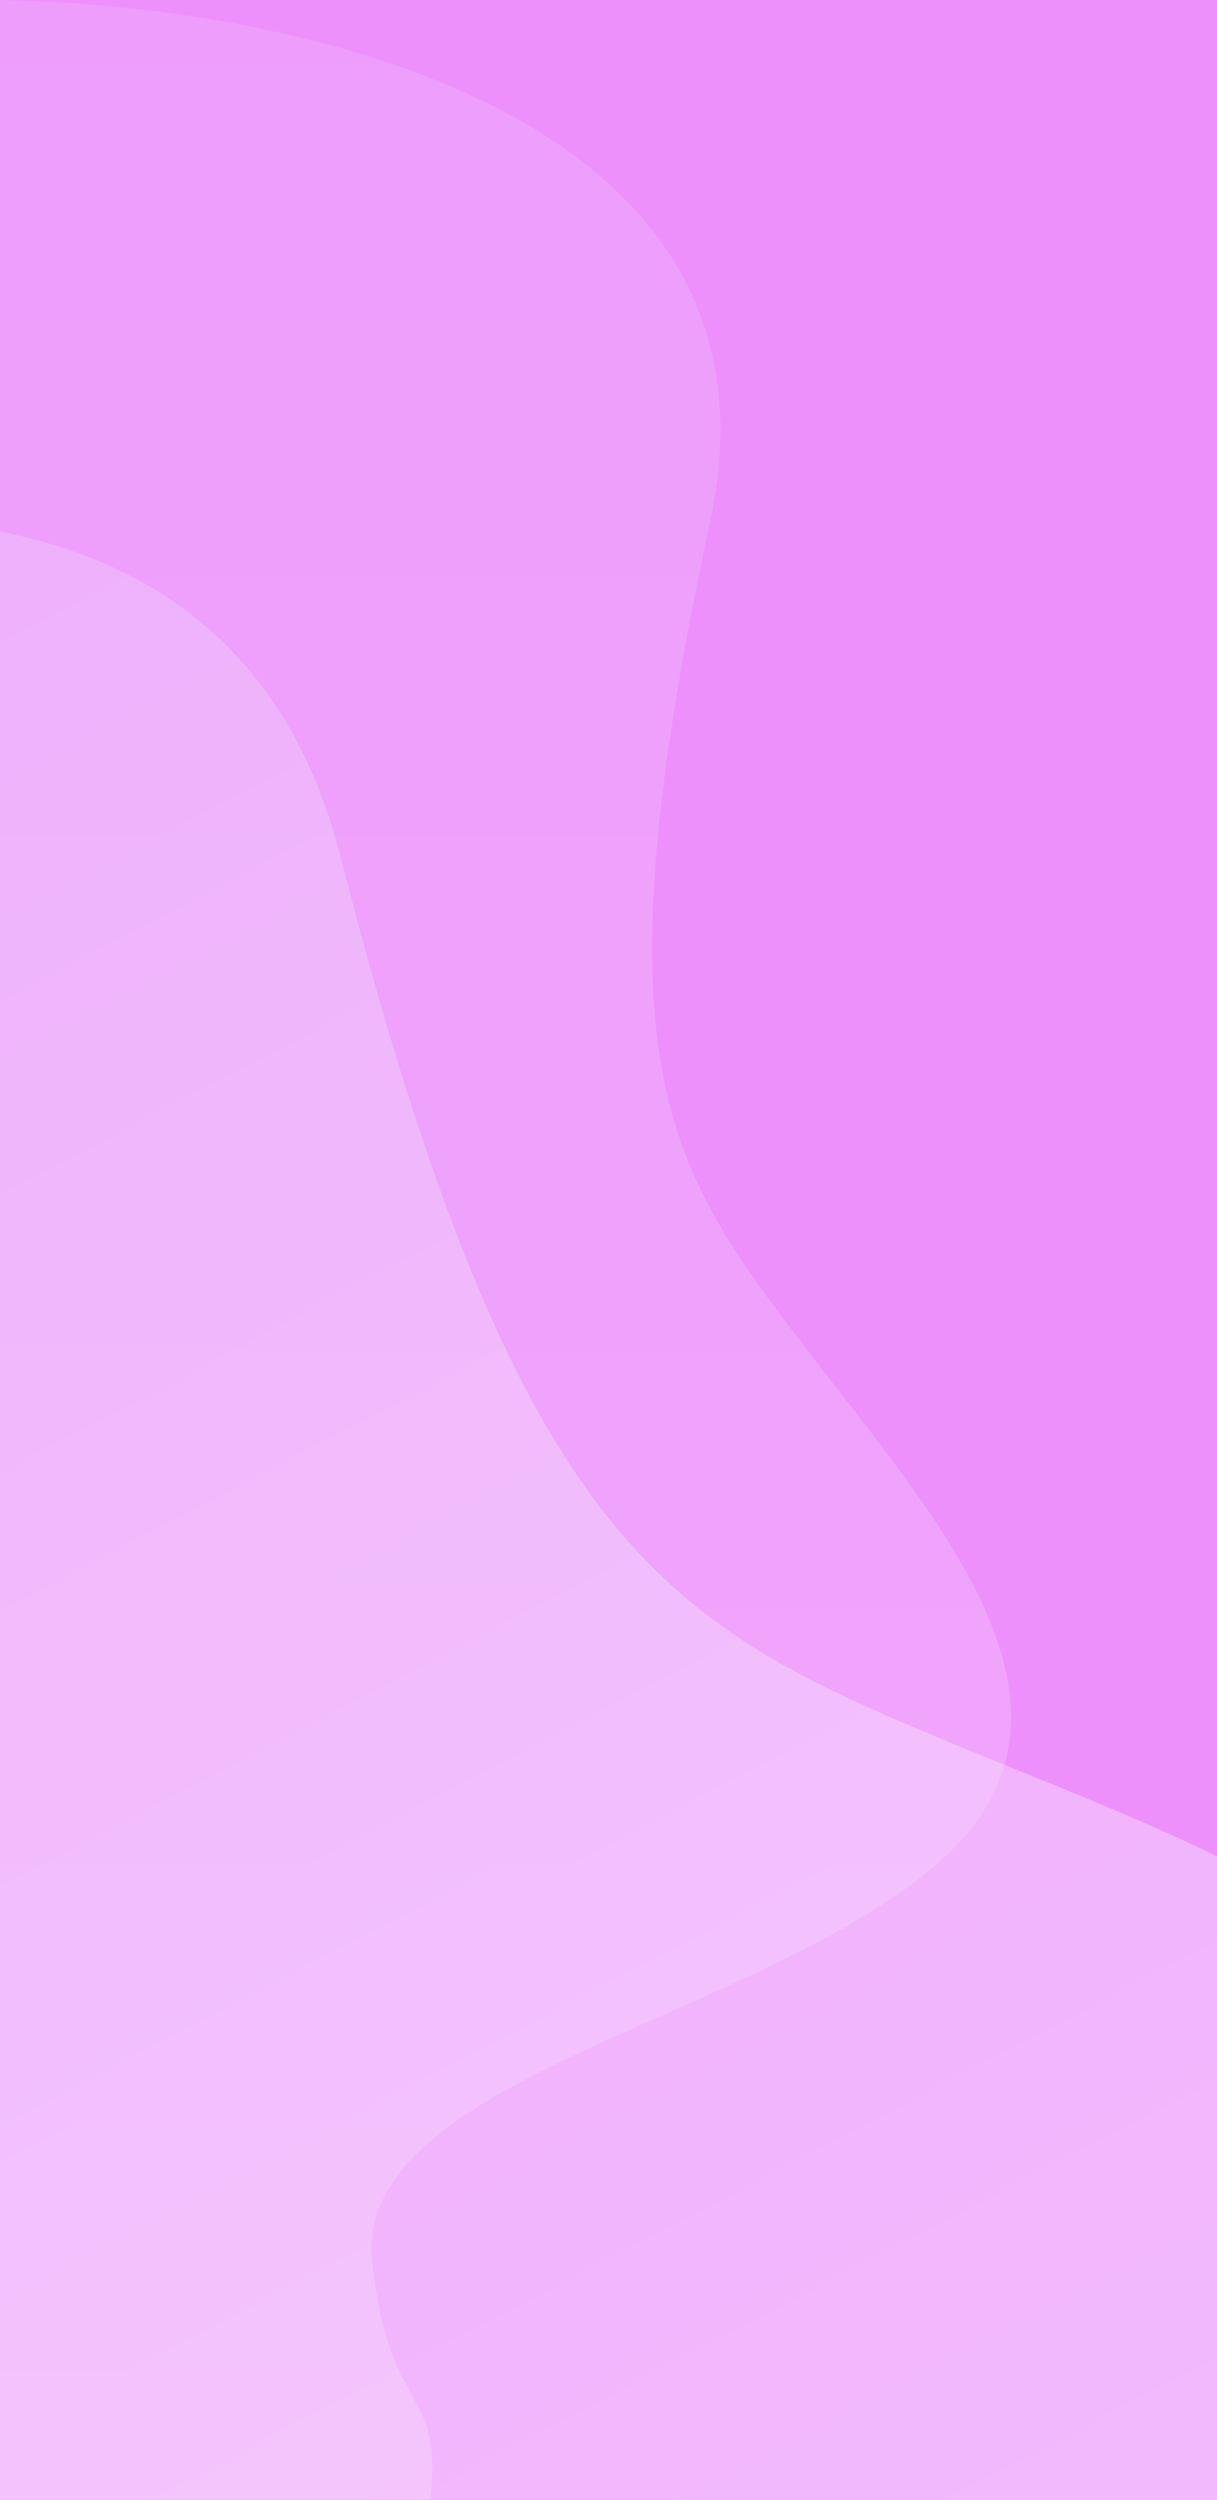 <svg width="390" height="801" viewBox="0 0 390 801" fill="none" xmlns="http://www.w3.org/2000/svg">
<rect x="0" y="0" width="390" height="801" fill="#333333" stroke="none"/>
<g clip-path="url(#clip0)">
<rect width="390" height="801" fill="#FAFDFF"/>
<rect x="-13" width="403" height="856" fill="#ED90FC"/>
<path d="M227.586 167.051C257.136 29.91 79.508 -1.426 -13 0.049V824H133.748C148.223 758.195 125.761 783.632 119.273 725.015C112.784 666.399 239.566 648.15 298.964 598.381C358.362 548.612 298.964 485.572 256.037 429.167C213.111 372.762 190.65 338.477 227.586 167.051Z" fill="url(#paint0_linear)" fill-opacity="0.25"/>
<path d="M109.068 274.26C63.747 96.975 -178.096 177.28 -293.353 239.593L201.834 1188.41L386.075 1092.25C364.7 1006.99 351.787 1051 308.412 987.75C265.038 924.502 413.244 820.415 457.907 724.184C502.57 627.953 390.11 594.28 302.318 557.454C214.526 520.629 165.72 495.866 109.068 274.26Z" fill="url(#paint1_linear)" fill-opacity="0.4"/>
</g>
<defs>
<linearGradient id="paint0_linear" x1="155.5" y1="0" x2="155.5" y2="824" gradientUnits="userSpaceOnUse">
<stop stop-color="#EEC5FC"/>
<stop offset="1" stop-color="#FBEDFB"/>
</linearGradient>
<linearGradient id="paint1_linear" x1="-81.832" y1="129.128" x2="413.384" y2="1078" gradientUnits="userSpaceOnUse">
<stop stop-color="#EEC5FC"/>
<stop offset="0.836" stop-color="#FCFEFF"/>
<stop offset="1" stop-color="#FCFEFF"/>
<stop offset="1" stop-color="white"/>
</linearGradient>
<clipPath id="clip0">
<rect width="390" height="801" fill="white"/>
</clipPath>
</defs>
</svg>

